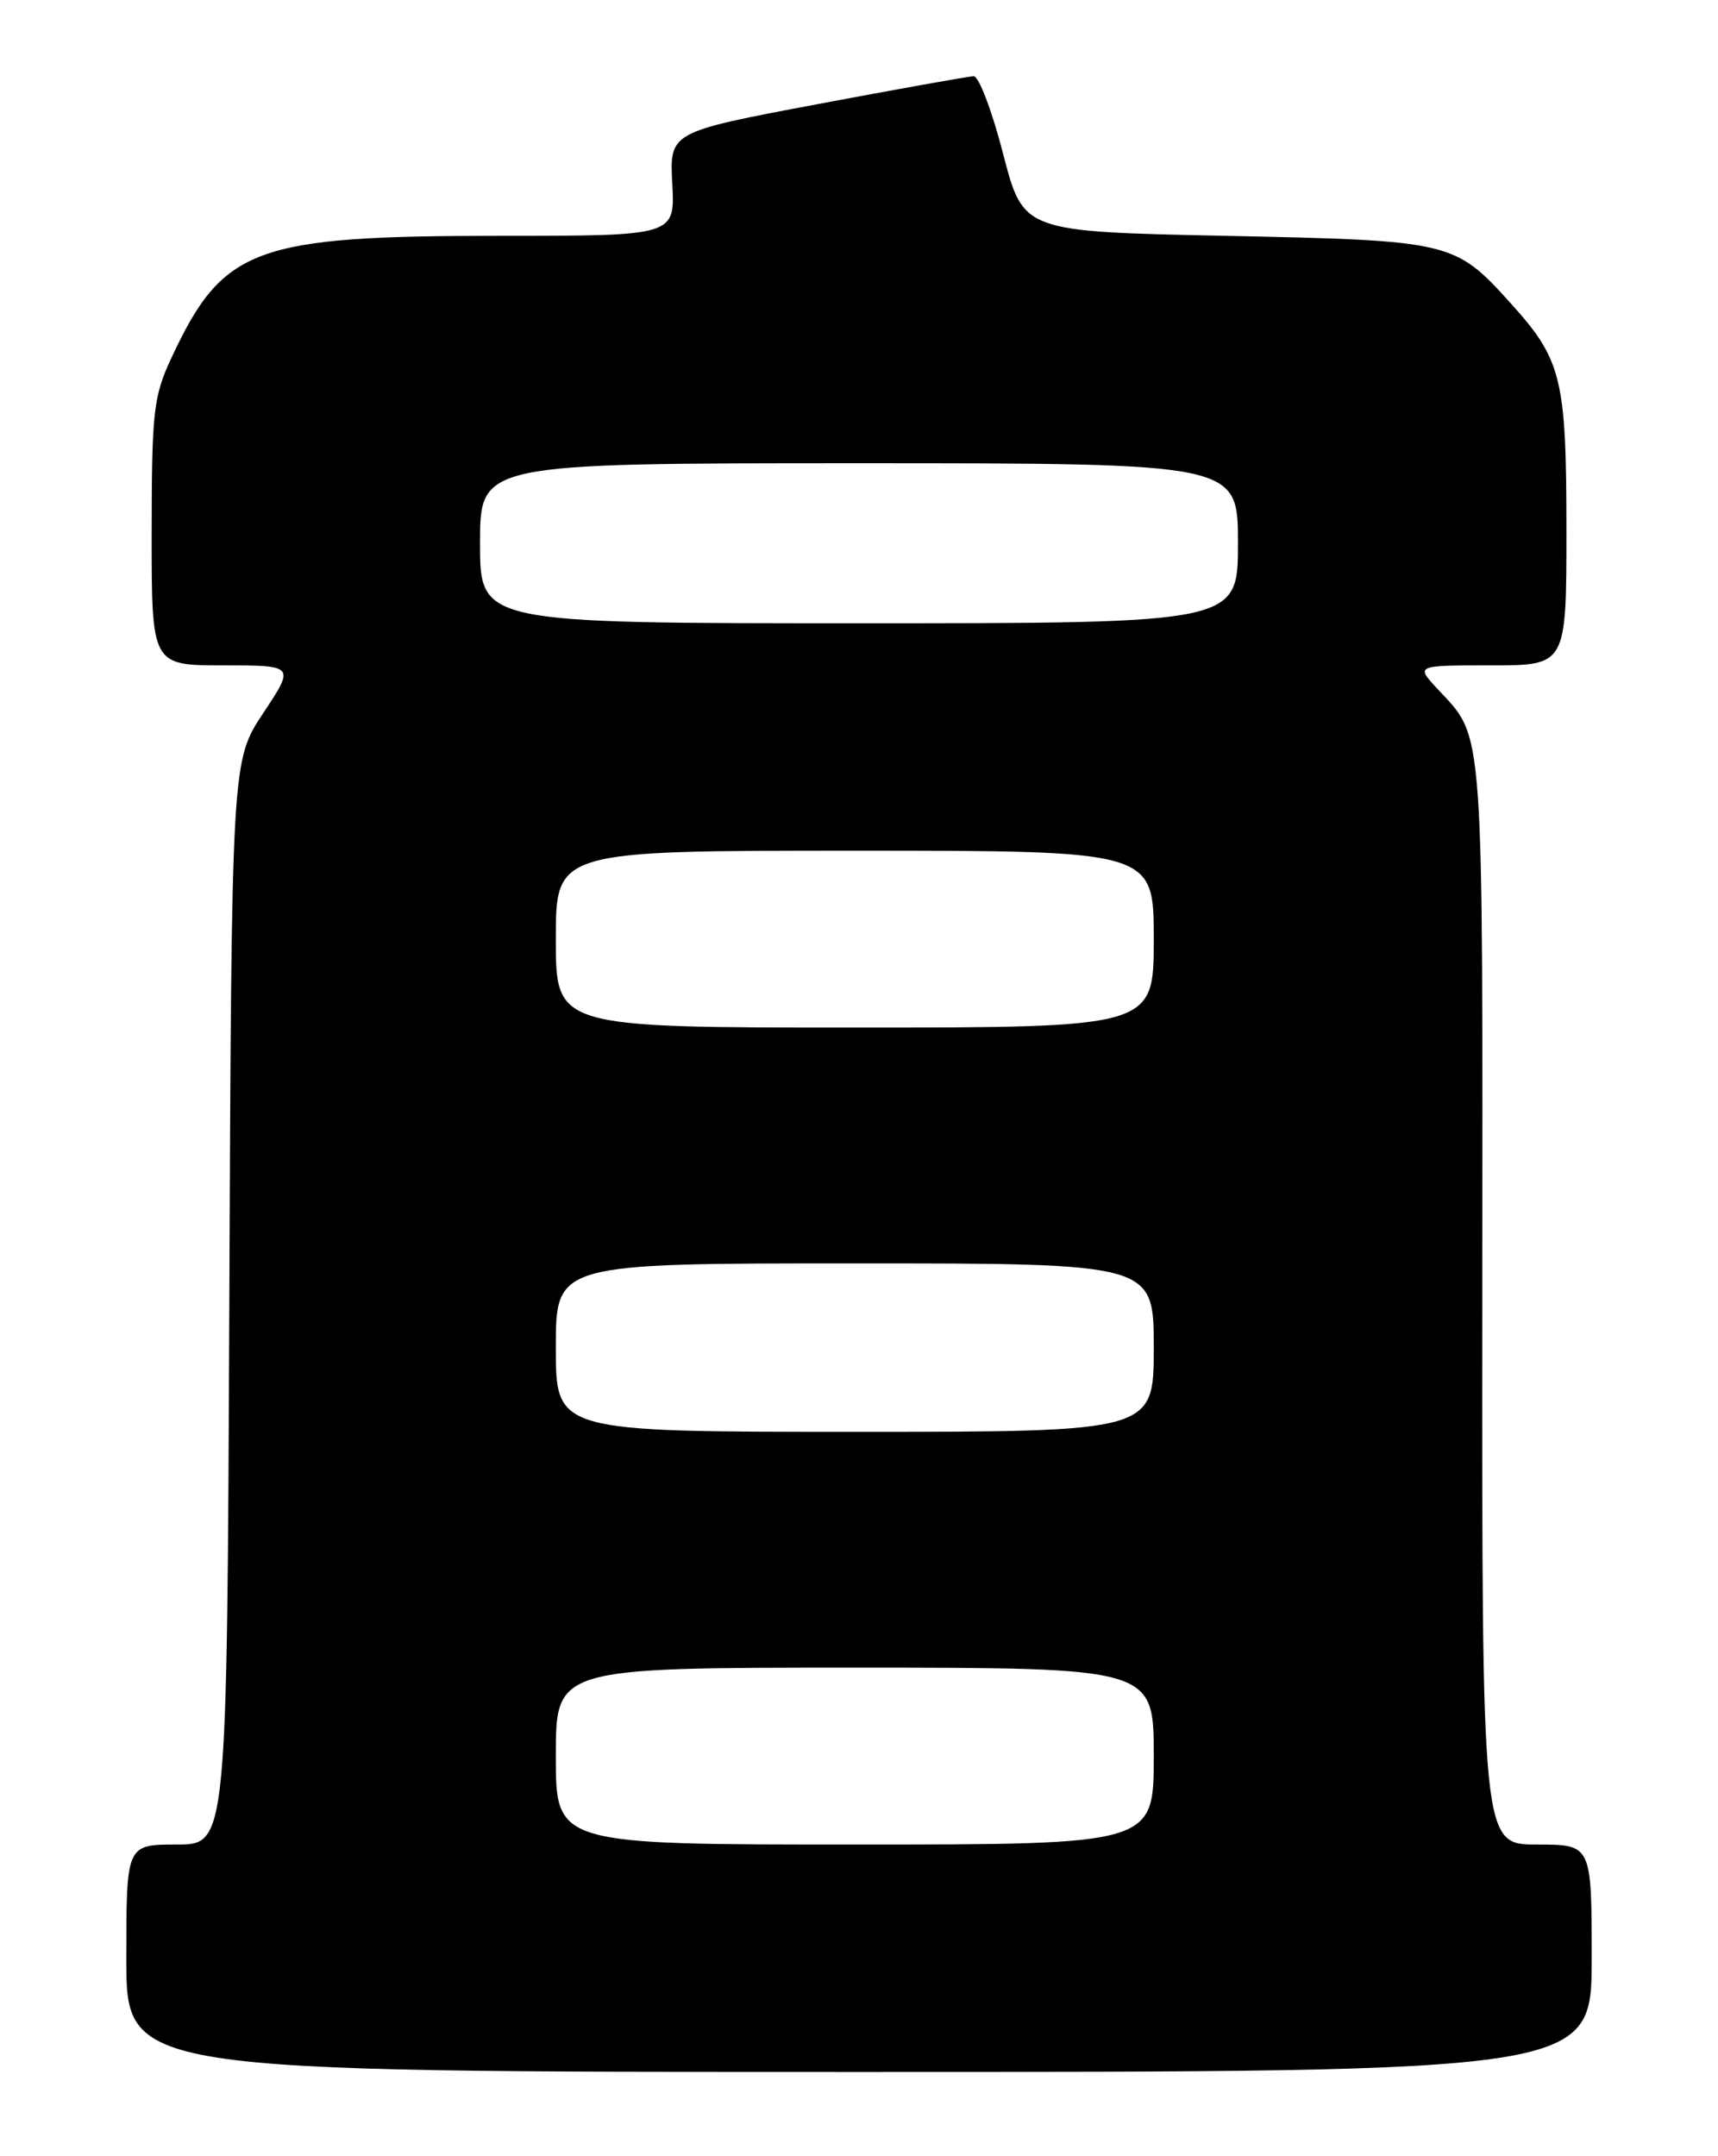 <?xml version="1.0" encoding="UTF-8" standalone="no"?>
<!DOCTYPE svg PUBLIC "-//W3C//DTD SVG 1.1//EN" "http://www.w3.org/Graphics/SVG/1.1/DTD/svg11.dtd" >
<svg xmlns="http://www.w3.org/2000/svg" xmlns:xlink="http://www.w3.org/1999/xlink" version="1.1" viewBox="0 0 204 256">
 <g >
 <path fill="currentColor"
d=" M 189.00 232.50 C 189.00 219.00 189.00 219.00 182.49 219.00 C 175.97 219.00 175.97 219.00 176.01 154.50 C 176.06 84.76 176.28 87.82 170.65 81.75 C 168.10 79.00 168.10 79.00 177.05 79.00 C 186.00 79.00 186.00 79.00 186.00 62.97 C 186.00 44.97 185.45 42.72 179.42 36.05 C 172.74 28.64 172.38 28.56 145.50 28.00 C 121.50 27.50 121.50 27.50 119.11 18.25 C 117.80 13.16 116.22 9.02 115.61 9.05 C 115.00 9.07 106.62 10.57 97.00 12.38 C 79.50 15.68 79.50 15.68 79.83 21.84 C 80.15 28.00 80.15 28.00 59.48 28.00 C 30.16 28.00 26.49 29.36 20.35 42.50 C 18.22 47.07 18.02 48.85 18.01 63.25 C 18.00 79.00 18.00 79.00 26.51 79.00 C 35.02 79.00 35.02 79.00 31.26 84.66 C 27.50 90.33 27.50 90.33 27.23 154.66 C 26.96 219.00 26.96 219.00 20.98 219.00 C 15.00 219.00 15.00 219.00 15.00 232.50 C 15.00 246.00 15.00 246.00 102.00 246.00 C 189.00 246.00 189.00 246.00 189.00 232.50 Z  M 66.00 208.50 C 66.00 198.00 66.00 198.00 101.50 198.00 C 137.00 198.00 137.00 198.00 137.00 208.50 C 137.00 219.00 137.00 219.00 101.50 219.00 C 66.00 219.00 66.00 219.00 66.00 208.50 Z  M 66.00 160.00 C 66.00 150.00 66.00 150.00 101.50 150.00 C 137.00 150.00 137.00 150.00 137.00 160.00 C 137.00 170.00 137.00 170.00 101.50 170.00 C 66.00 170.00 66.00 170.00 66.00 160.00 Z  M 66.00 111.50 C 66.00 101.00 66.00 101.00 101.50 101.00 C 137.00 101.00 137.00 101.00 137.00 111.50 C 137.00 122.00 137.00 122.00 101.50 122.00 C 66.00 122.00 66.00 122.00 66.00 111.50 Z  M 57.00 64.50 C 57.00 55.00 57.00 55.00 102.00 55.00 C 147.00 55.00 147.00 55.00 147.00 64.50 C 147.00 74.00 147.00 74.00 102.00 74.00 C 57.00 74.00 57.00 74.00 57.00 64.50 Z "/>
</g>
</svg>